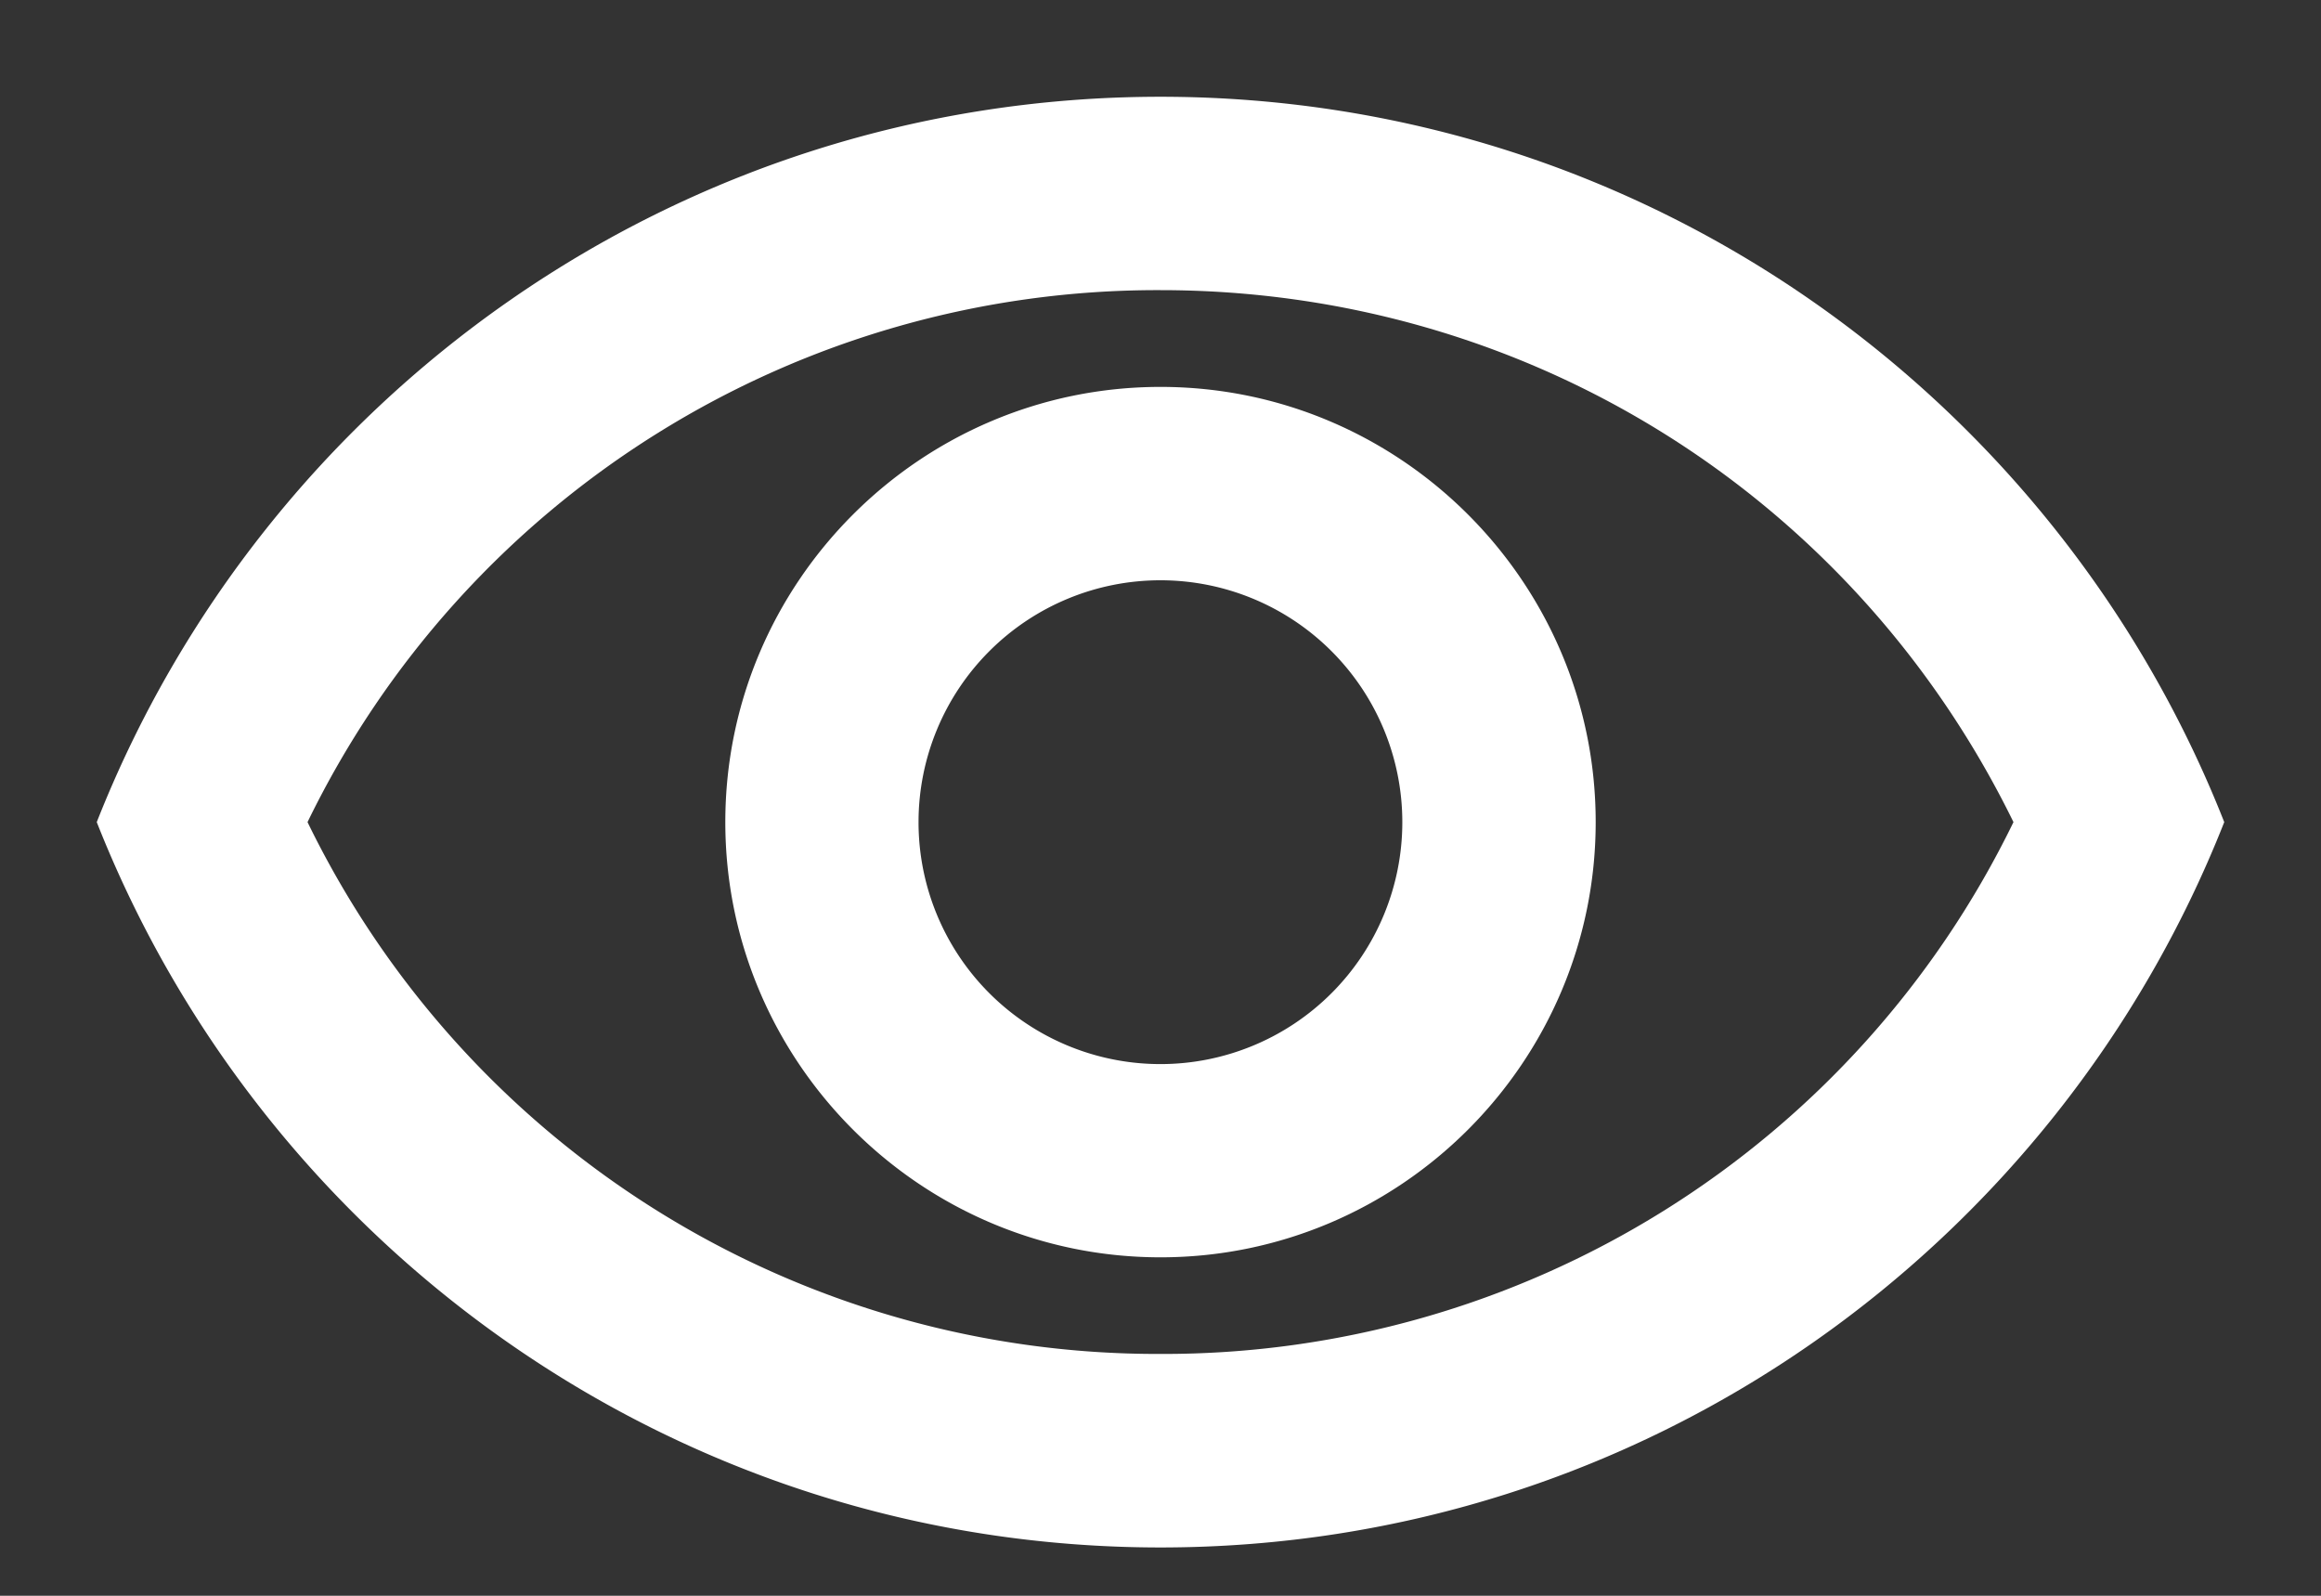 <svg width="16" height="11" fill="none" xmlns="http://www.w3.org/2000/svg"><rect width="100%" height="100%" fill="#333333" stroke="none"/><path d="M8 2c2.527 0 4.78 1.42 5.88 3.667A6.513 6.513 0 0 1 8 9.333a6.513 6.513 0 0 1-5.88-3.666A6.513 6.513 0 0 1 8 2ZM8 .667c-3.333 0-6.18 2.073-7.333 5 1.153 2.926 4 5 7.333 5s6.18-2.074 7.333-5c-1.153-2.927-4-5-7.333-5ZM8 4a1.667 1.667 0 1 1-.001 3.335A1.667 1.667 0 0 1 8 4Zm0-1.333c-1.653 0-3 1.346-3 3 0 1.653 1.347 3 3 3s3-1.347 3-3c0-1.654-1.347-3-3-3Z" fill="#fff"/></svg>